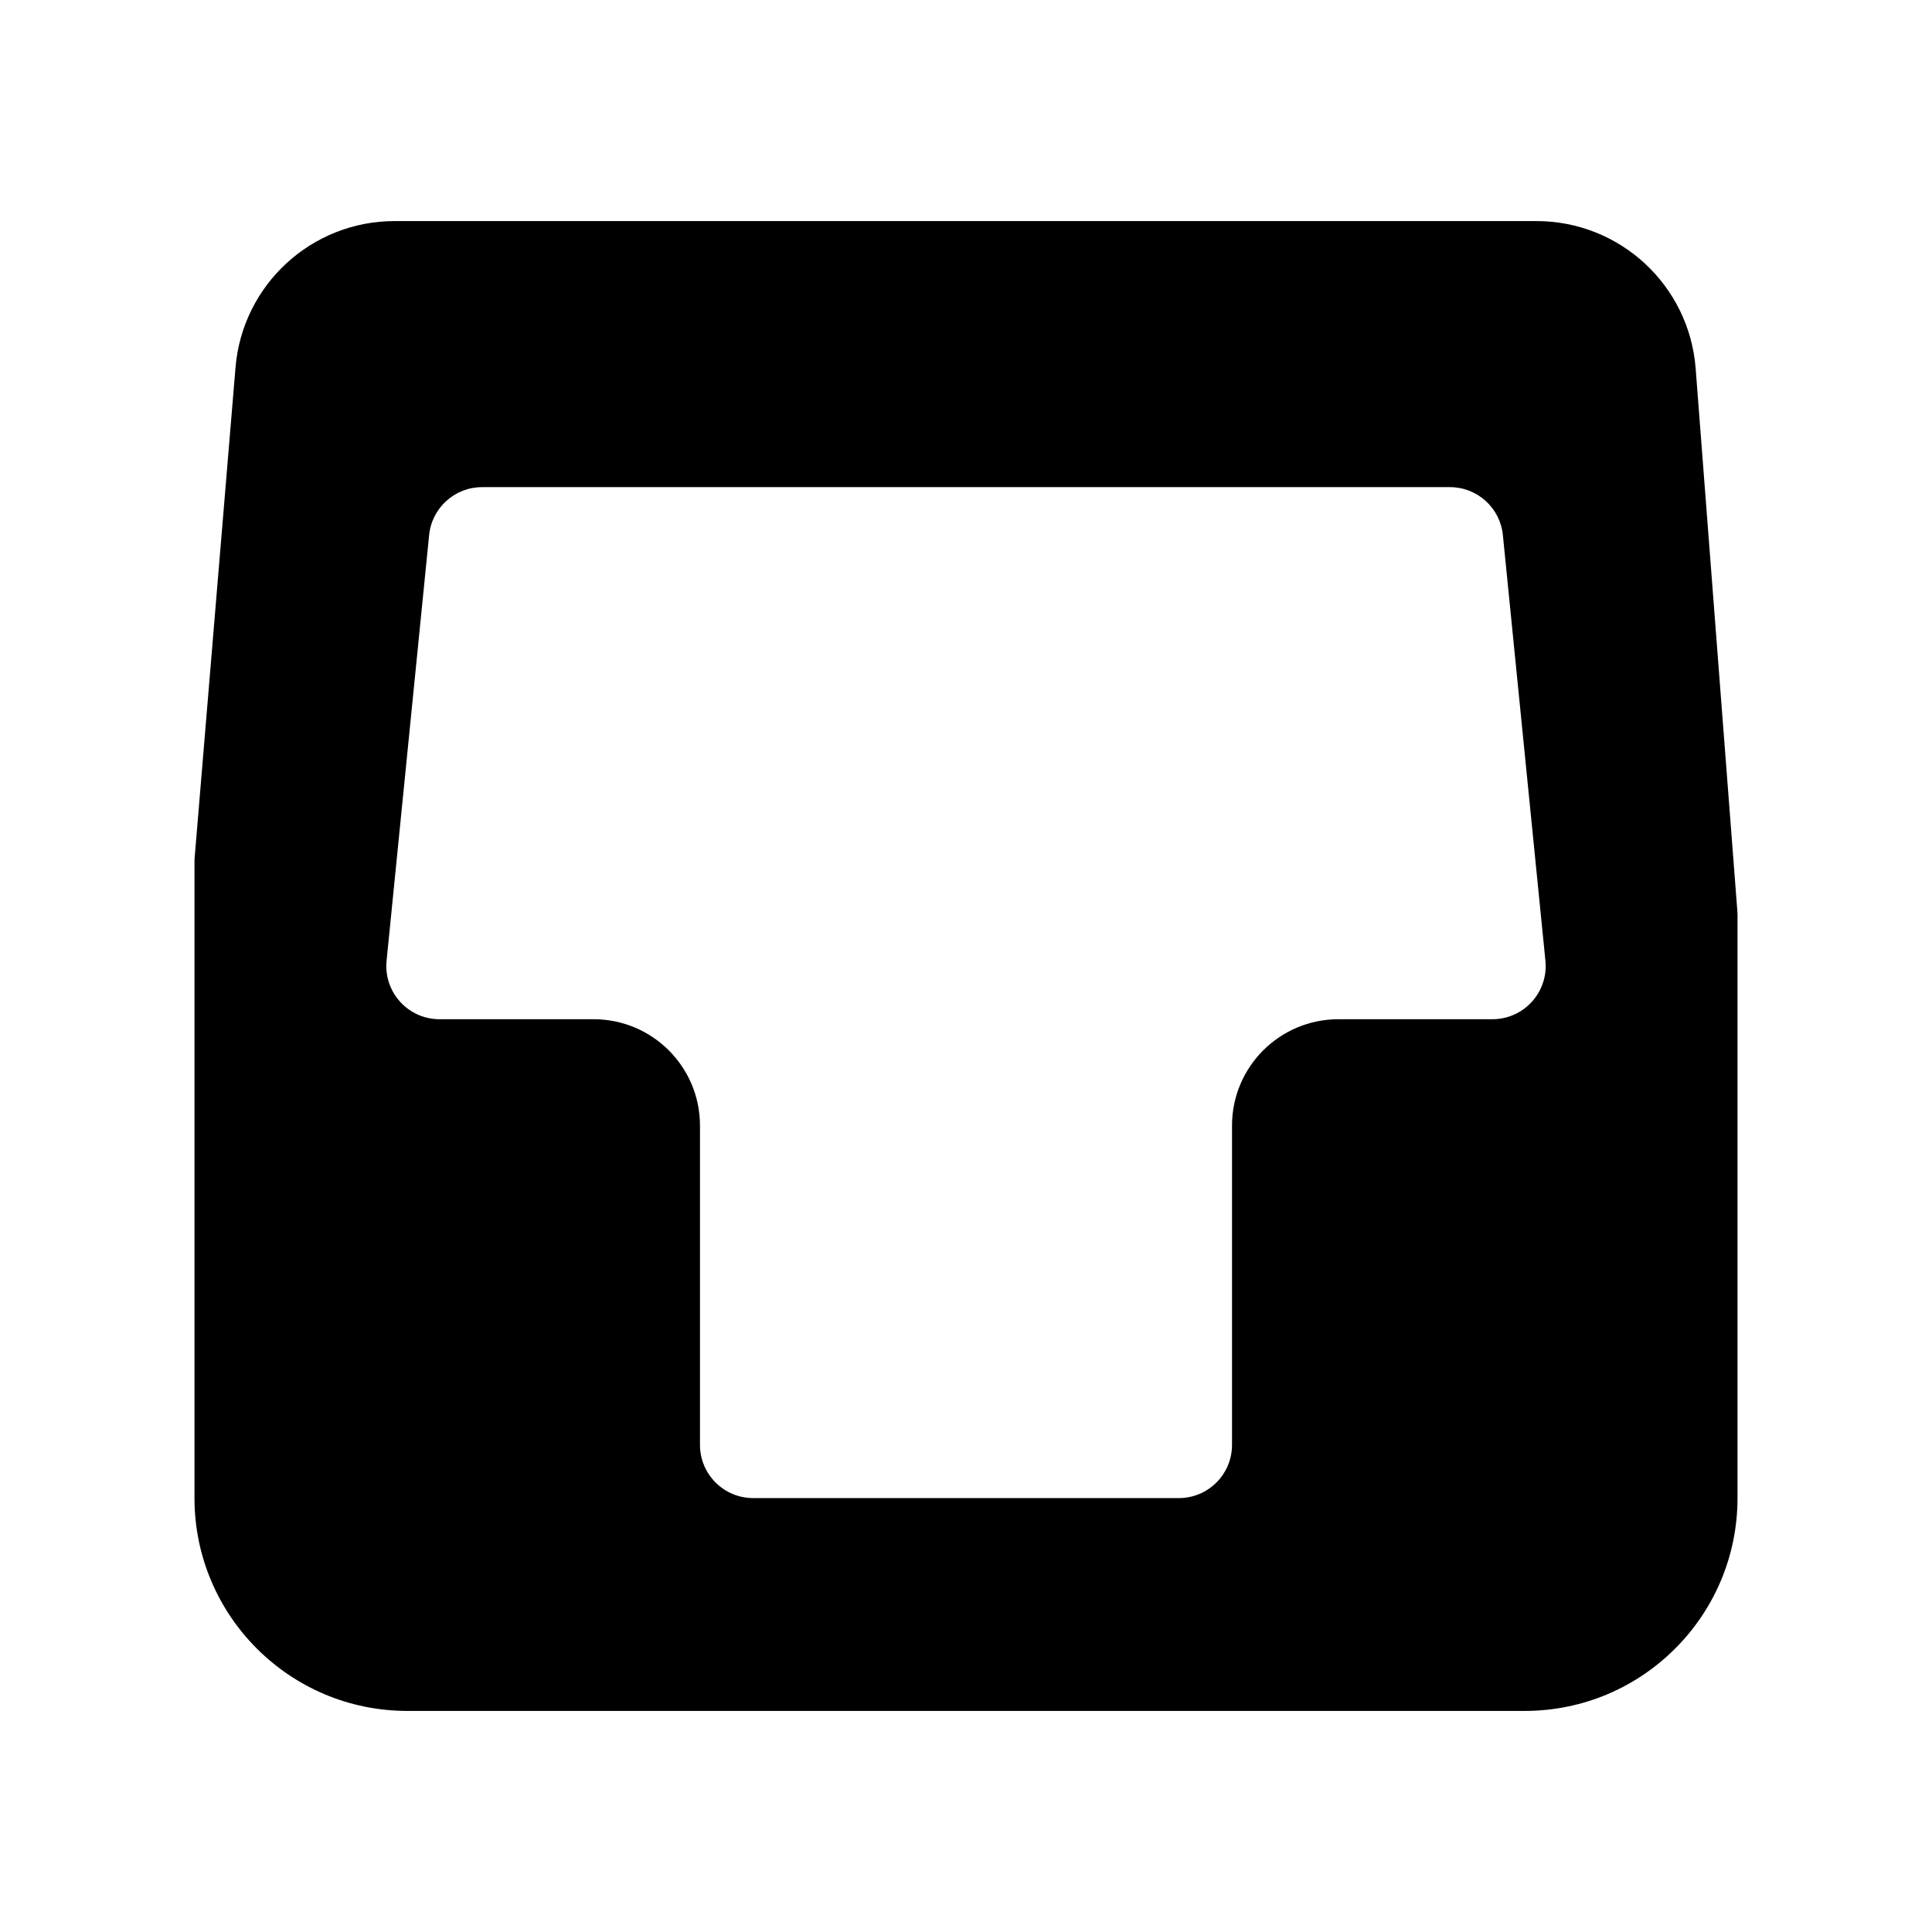 <?xml version="1.0" encoding="UTF-8"?>
<svg width="42px" height="42px" viewBox="0 0 42 42" version="1.1" xmlns="http://www.w3.org/2000/svg" xmlns:xlink="http://www.w3.org/1999/xlink">
    <!-- Generator: Sketch 55.2 (78181) - https://sketchapp.com -->
    <title>toolbar</title>
    <desc>Created with Sketch.</desc>
    <g id="toolbar" stroke="none" stroke-width="1" fill="none" fill-rule="evenodd">
        <path d="M8.578,4.806 L33.402,4.806 C35.215,4.806 36.723,6.202 36.862,8.01 L37.768,19.799 C37.771,19.829 37.772,19.858 37.772,19.888 L37.772,32.567 C37.772,35.122 35.7,37.194 33.145,37.194 L8.855,37.194 C6.3,37.194 4.228,35.122 4.228,32.567 L4.228,18.735 C4.228,18.703 4.229,18.671 4.232,18.639 L5.12,7.988 C5.27,6.19 6.773,4.806 8.578,4.806 Z M10.48,10.59 C9.886,10.59 9.388,11.04 9.329,11.631 L8.404,20.885 C8.4,20.923 8.398,20.962 8.398,21 C8.398,21.639 8.916,22.157 9.555,22.157 L12.903,22.157 C14.181,22.157 15.217,23.192 15.217,24.47 L15.217,31.41 C15.217,32.049 15.734,32.567 16.373,32.567 L25.627,32.567 C26.266,32.567 26.783,32.049 26.783,31.41 L26.783,24.47 C26.783,23.192 27.819,22.157 29.097,22.157 L32.445,22.157 C32.484,22.157 32.522,22.155 32.56,22.151 C33.196,22.087 33.66,21.521 33.596,20.885 L32.671,11.631 C32.612,11.04 32.114,10.59 31.52,10.59 L10.48,10.59 Z" id="Path-4" fill="#000000"></path>
    </g>
</svg>
